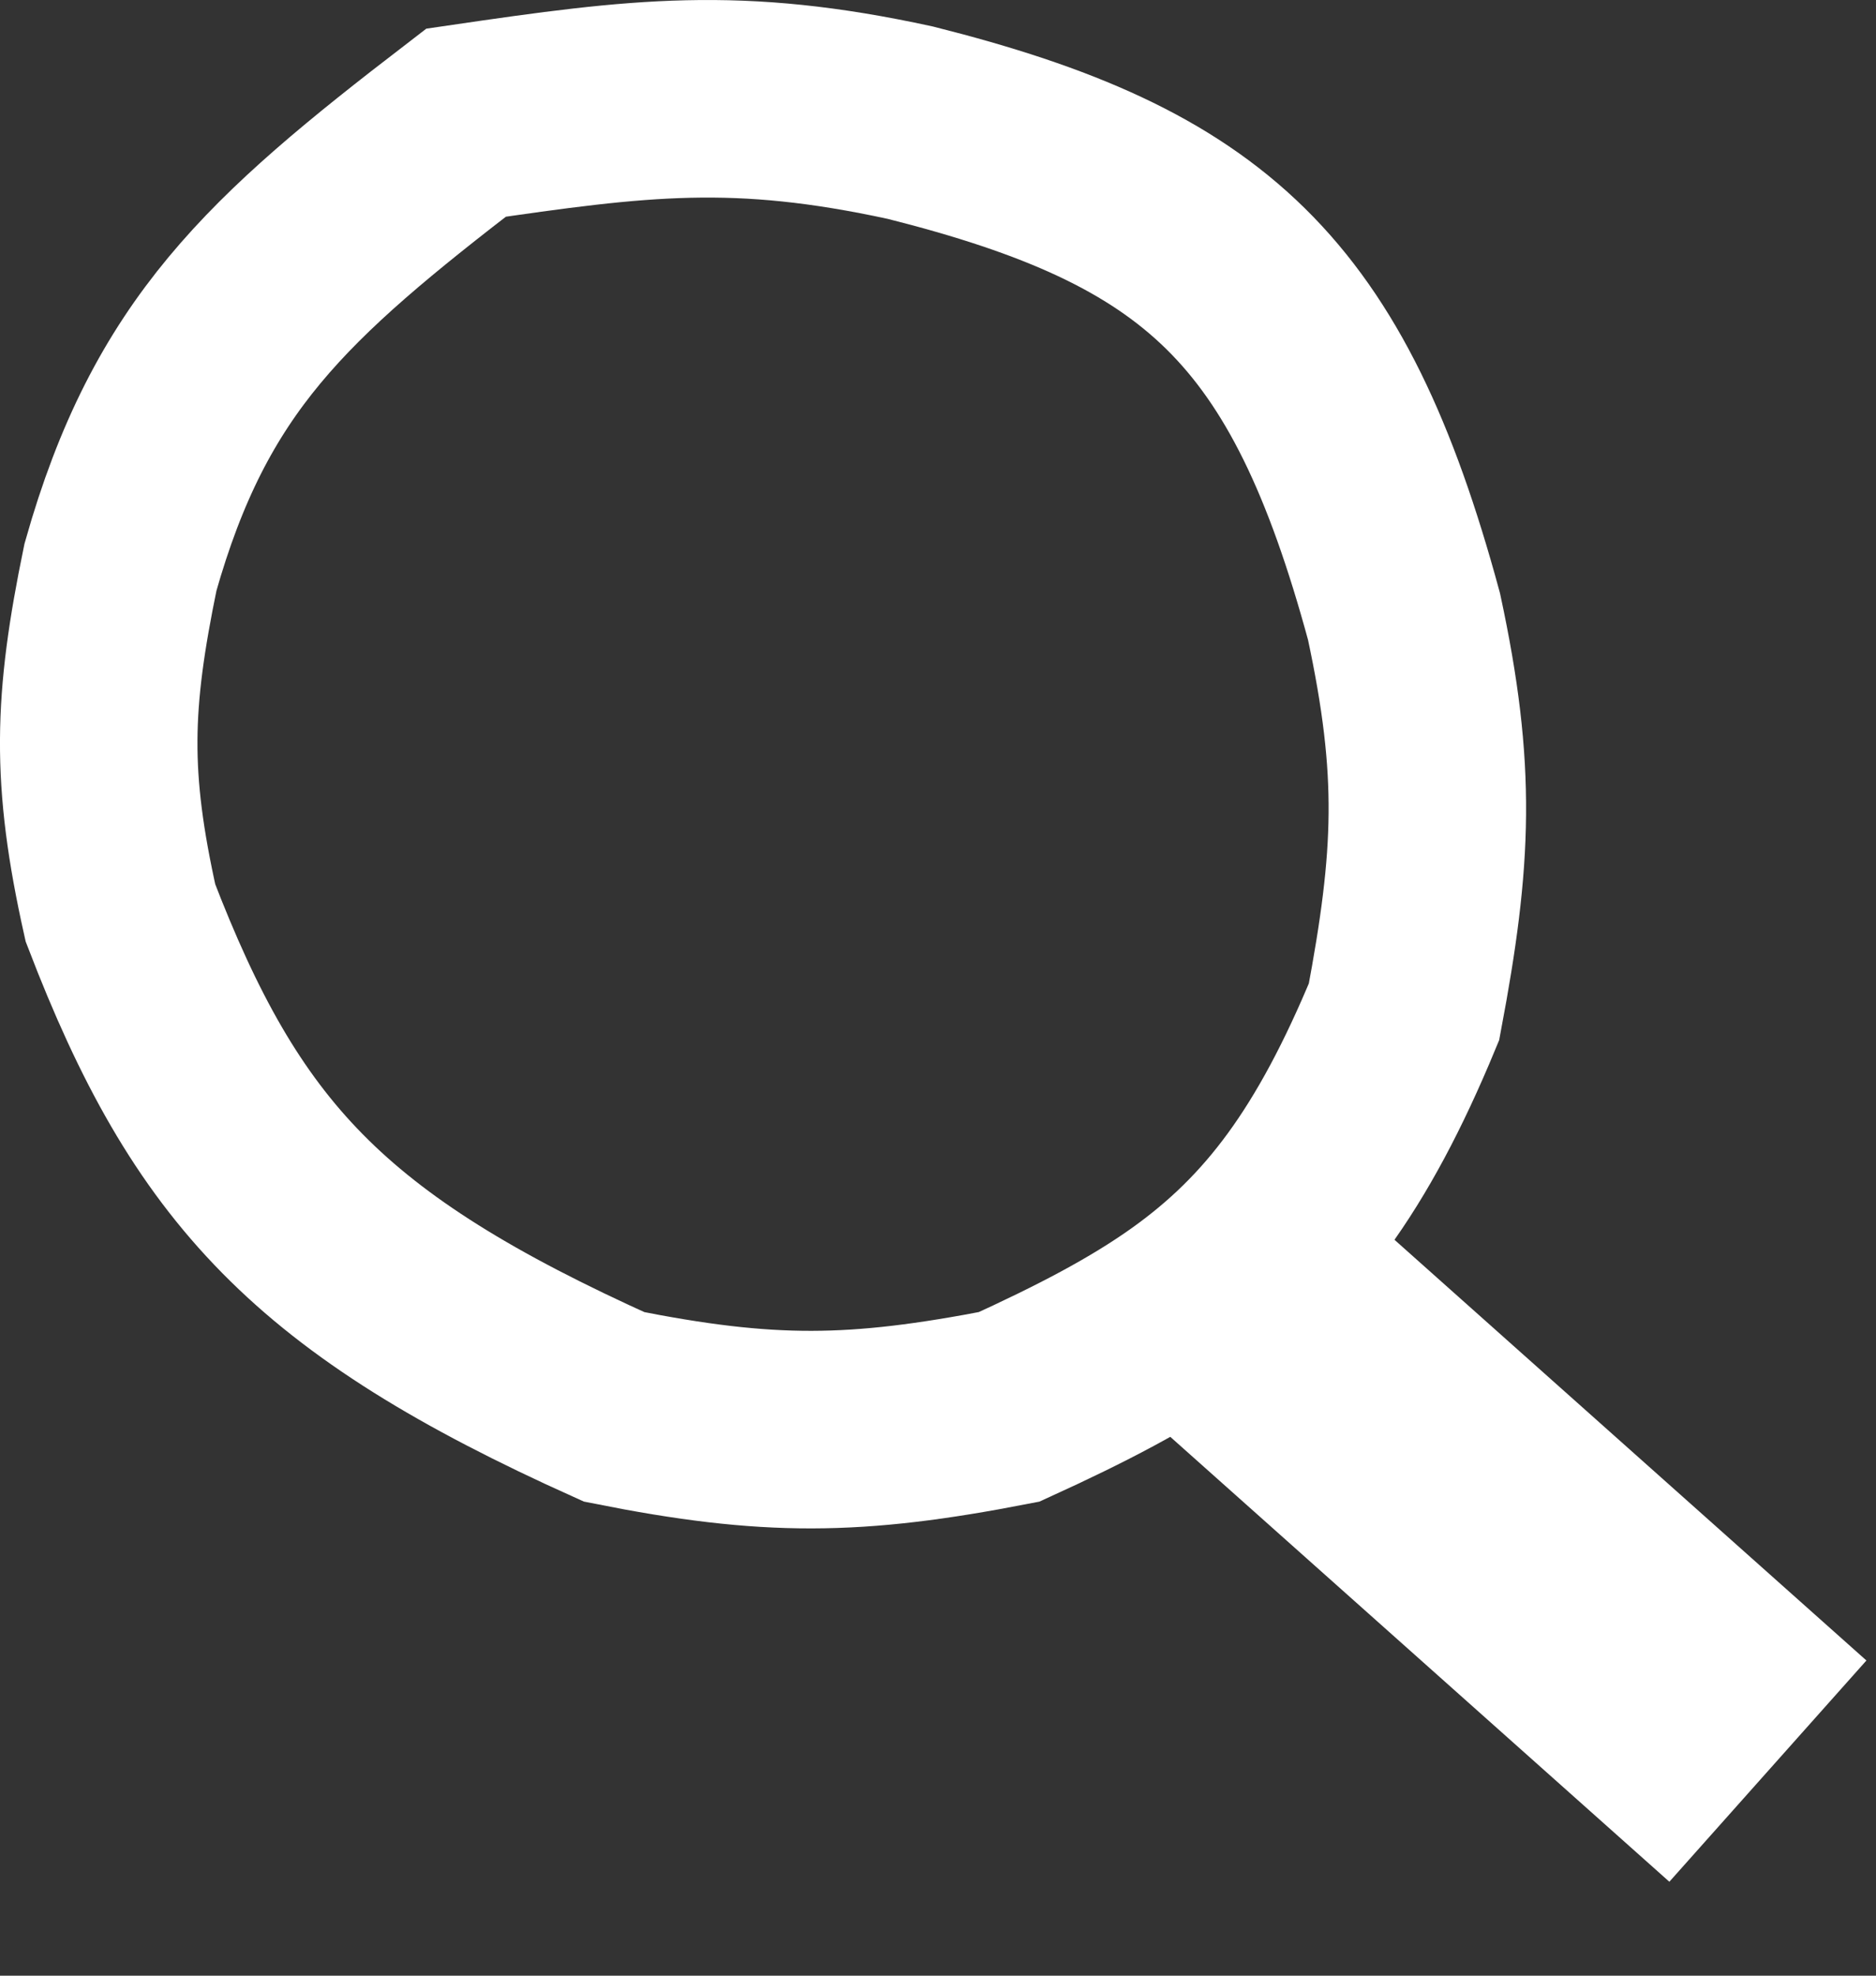 <svg width="19" height="20" viewBox="0 0 19 20" fill="none" xmlns="http://www.w3.org/2000/svg">
<rect x="0" y="0" width="19" height="20" fill="#333333" stroke="none"/>
<path d="M1.22 5.742C1.826 3.598 2.799 2.717 4.72 1.242C6.478 0.985 7.463 0.86 9.22 1.242C12.208 1.994 13.349 3.035 14.22 6.242C14.555 7.804 14.514 8.68 14.22 10.242C13.595 11.75 12.963 12.588 12.049 13.242C11.542 13.604 10.948 13.91 10.22 14.242C8.658 14.545 7.782 14.553 6.22 14.242C3.226 12.895 2.19 11.766 1.22 9.242C0.915 7.875 0.938 7.109 1.22 5.742Z" stroke="white" stroke-width="2"/>
<rect x="13.216" y="11.742" width="7.617" height="3" transform="rotate(41.703 13.216 11.742)" fill="white"/>
</svg>
